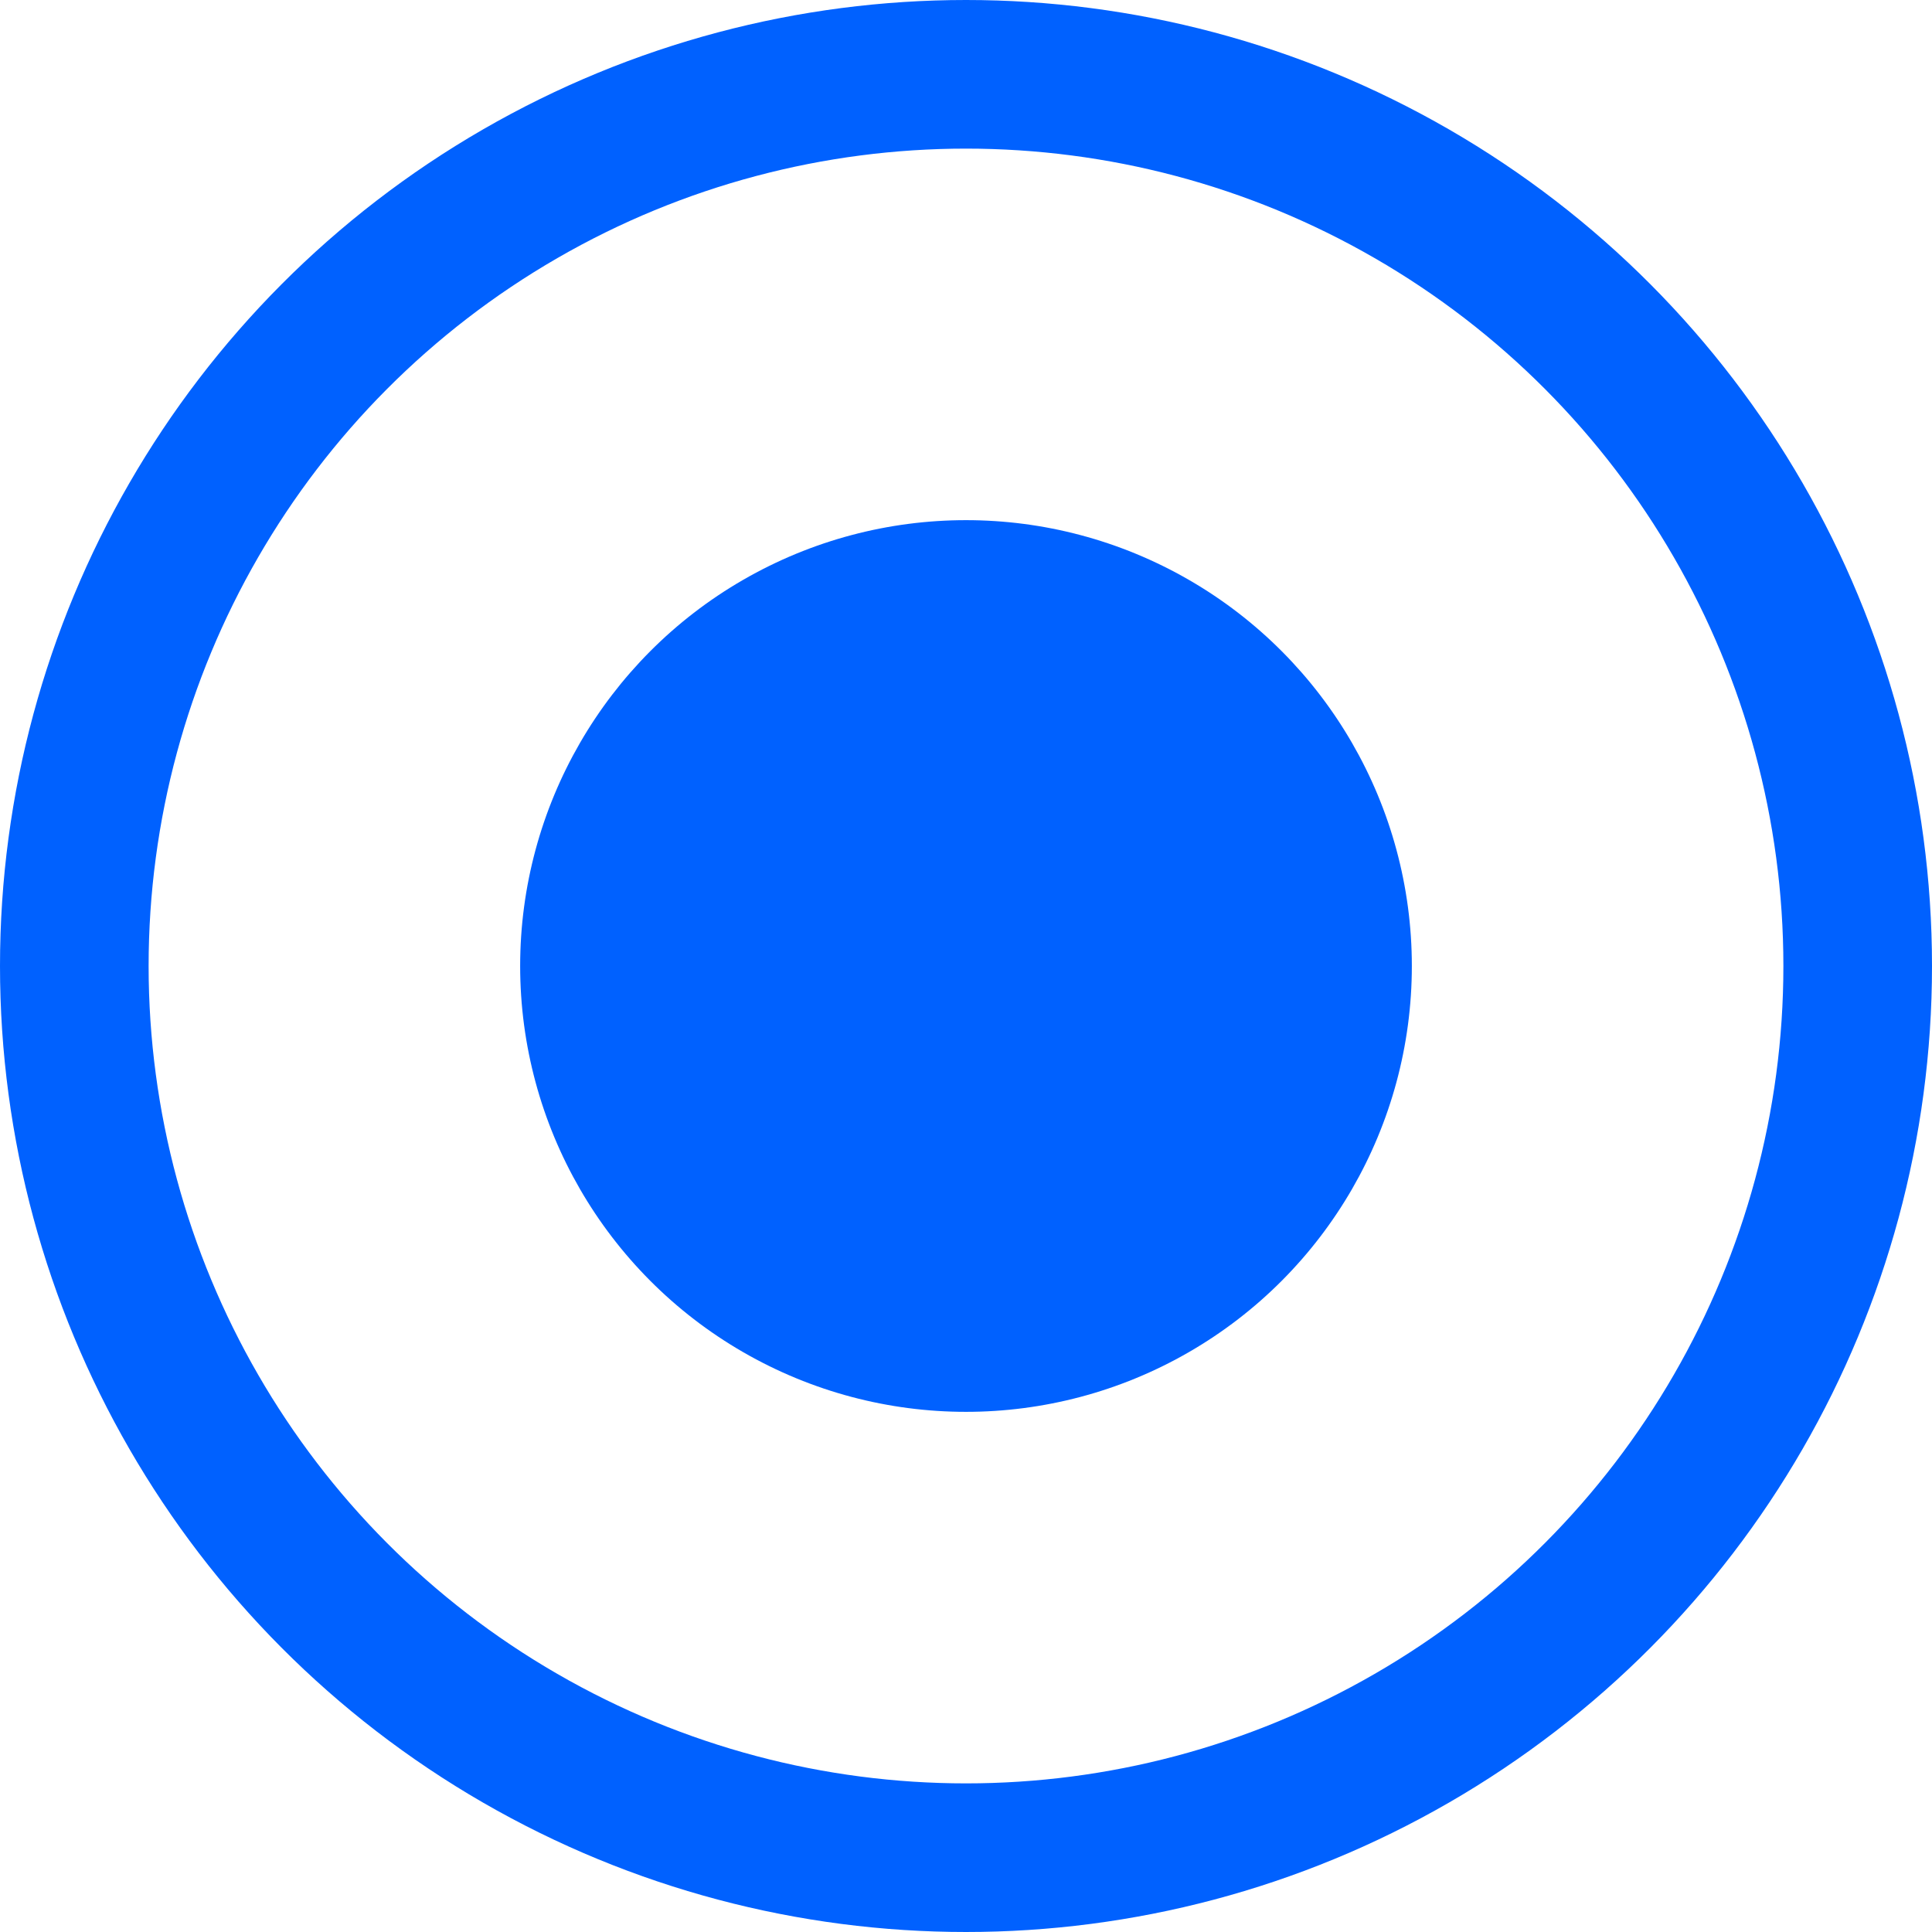 <svg xmlns="http://www.w3.org/2000/svg" width="26" height="26" viewBox="0 0 26 26">
  <defs>
    <style>
      .cls-1, .cls-4 {
        fill: none;
      }

      .cls-1 {
        stroke: #0061ff;
        stroke-width: 2px;
      }

      .cls-2 {
        fill: #0061ff;
      }

      .cls-3 {
        stroke: none;
      }
    </style>
  </defs>
  <g id="xx_icon_sel" transform="translate(-32 -1334)">
    <g id="椭圆_21" data-name="椭圆 21" class="cls-1" transform="translate(32 1334)">
      <circle class="cls-3" cx="13" cy="13" r="13"/>
      <circle class="cls-4" cx="13" cy="13" r="12"/>
    </g>
    <circle id="椭圆_22" data-name="椭圆 22" class="cls-2" cx="6" cy="6" r="6" transform="translate(39 1341)"/>
  </g>
</svg>
